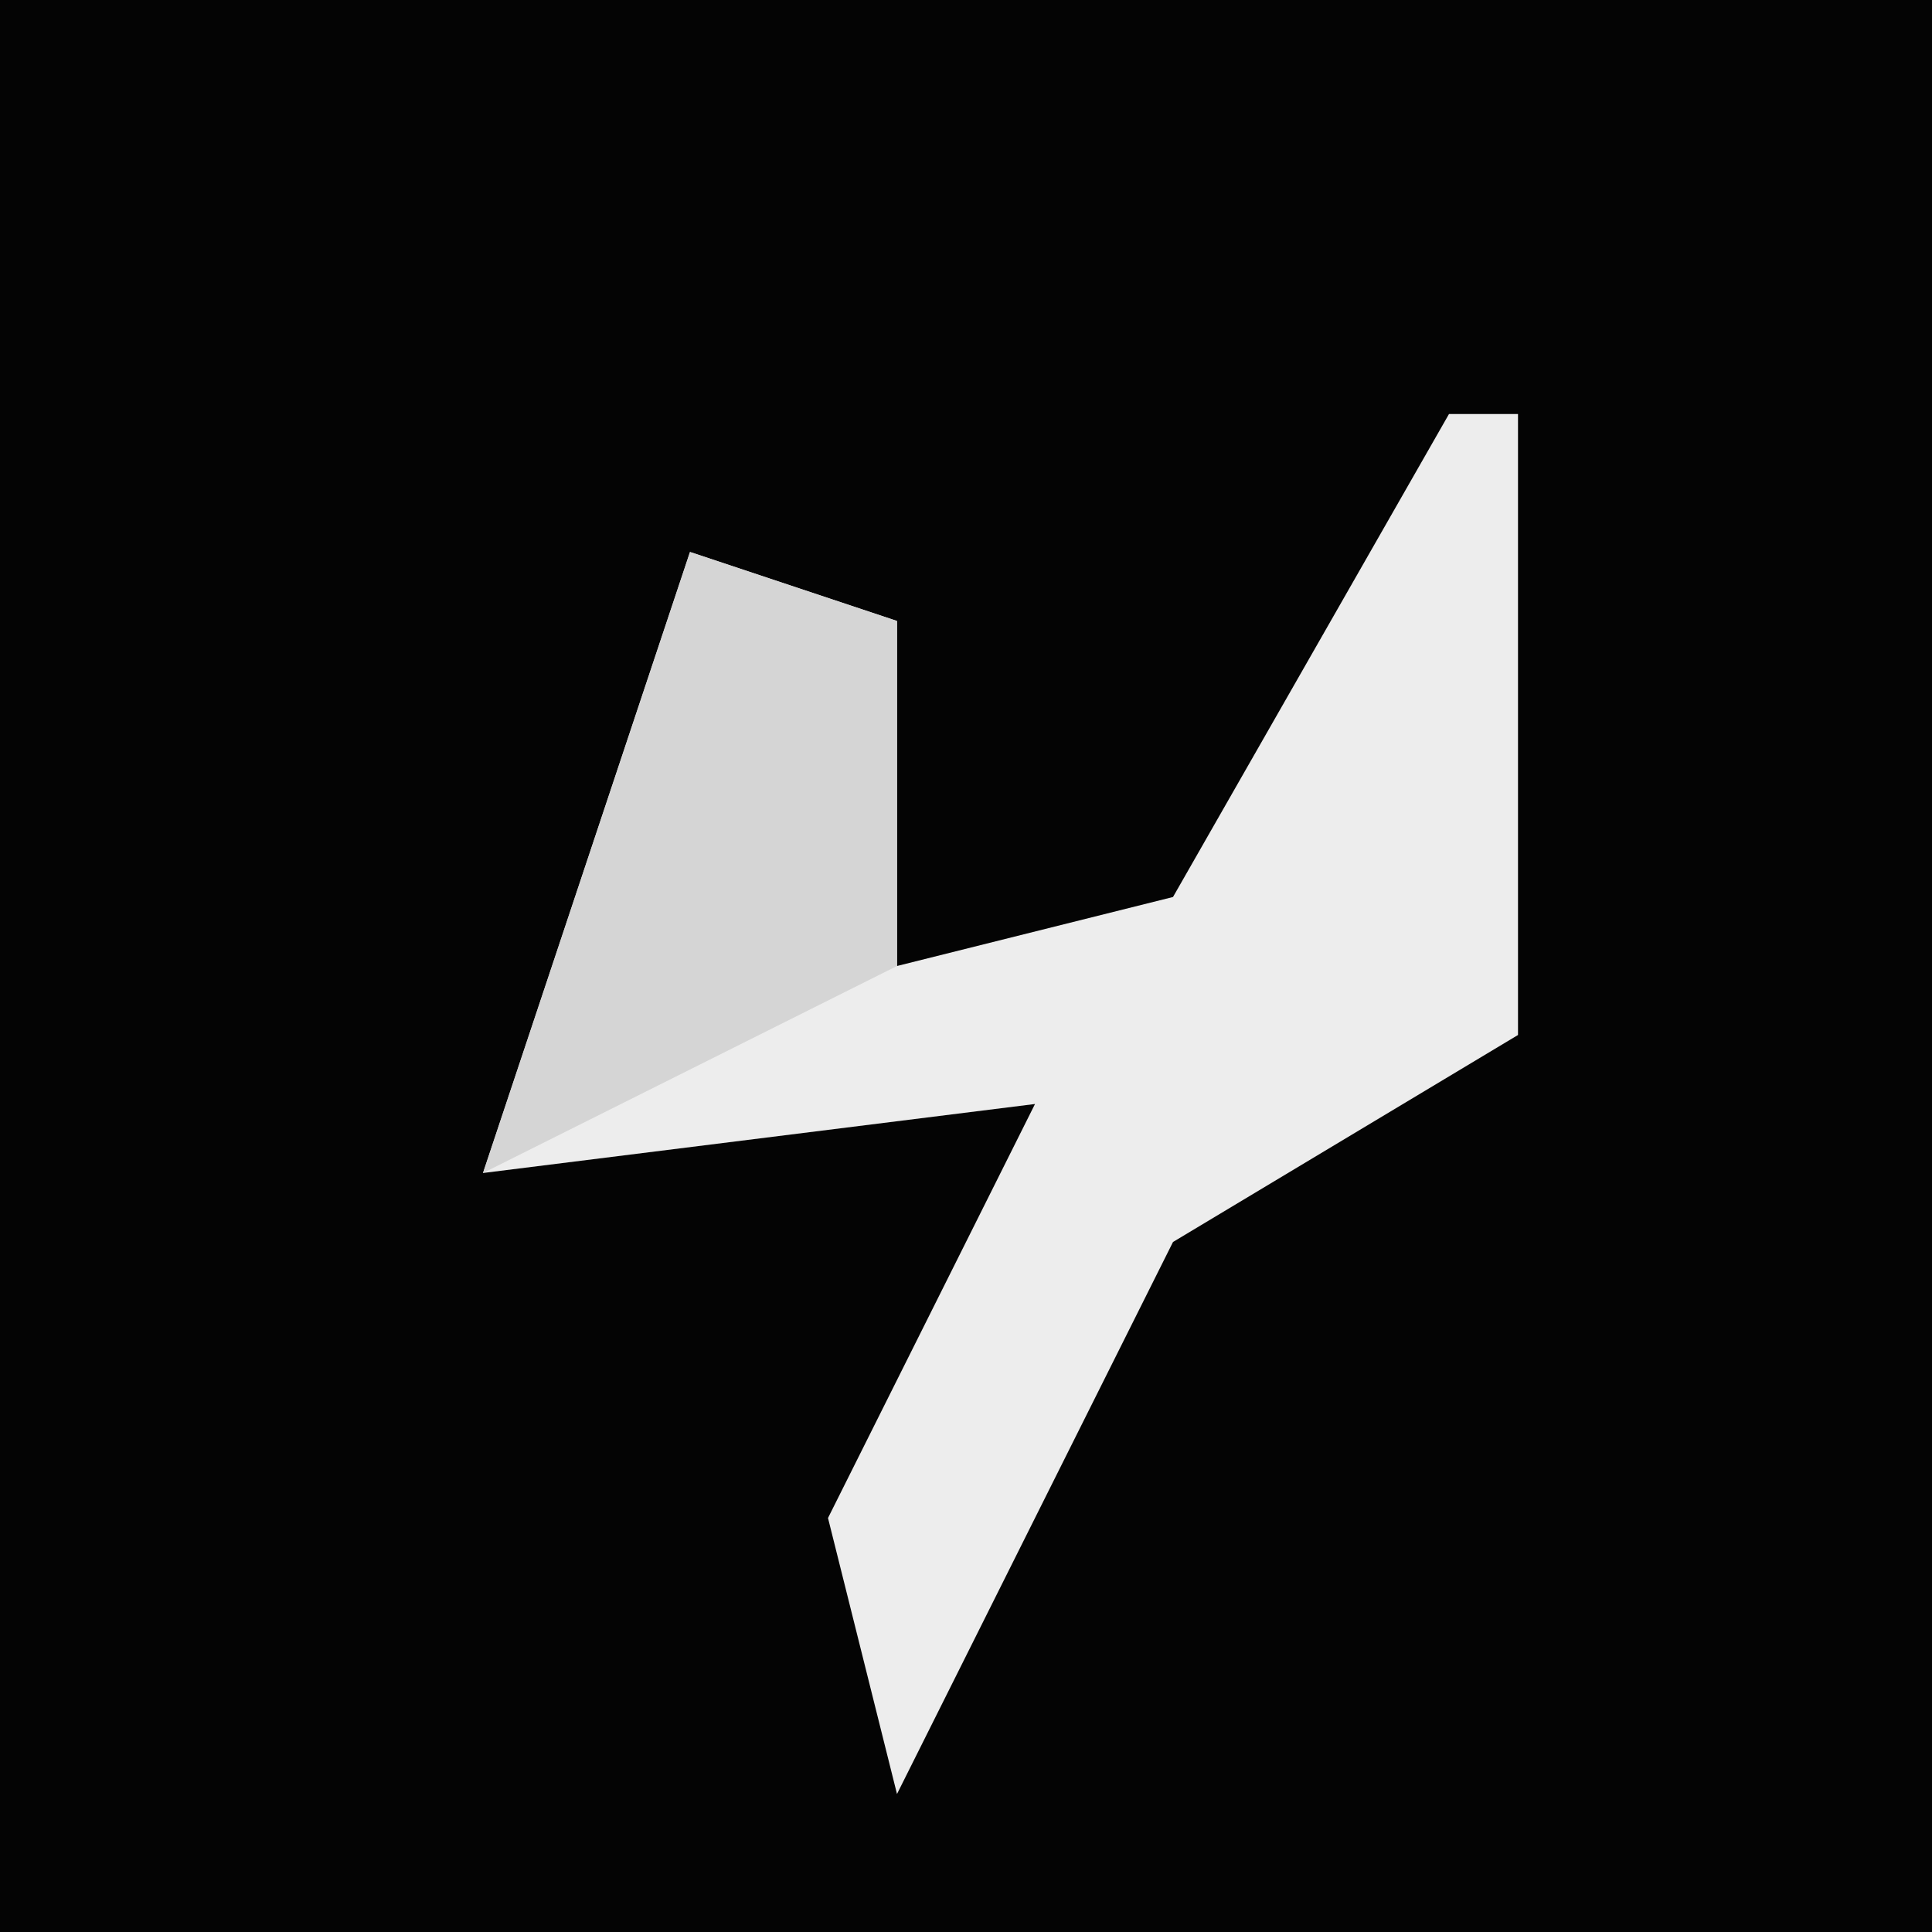 <?xml version="1.0" encoding="UTF-8"?>
<svg version="1.1" xmlns="http://www.w3.org/2000/svg" width="28" height="28">
<path d="M0,0 L28,0 L28,28 L0,28 Z " fill="#040404" transform="translate(0,0)"/>
<path d="M0,0 L1,0 L1,9 L-4,12 L-8,20 L-9,16 L-6,10 L-14,11 L-12,5 L-11,2 L-8,3 L-8,8 L-4,7 Z " fill="#EDEDED" transform="translate(21,6)"/>
<path d="M0,0 L3,1 L3,6 L-1,8 L-3,9 L-1,3 Z " fill="#D5D5D5" transform="translate(10,8)"/>
</svg>
